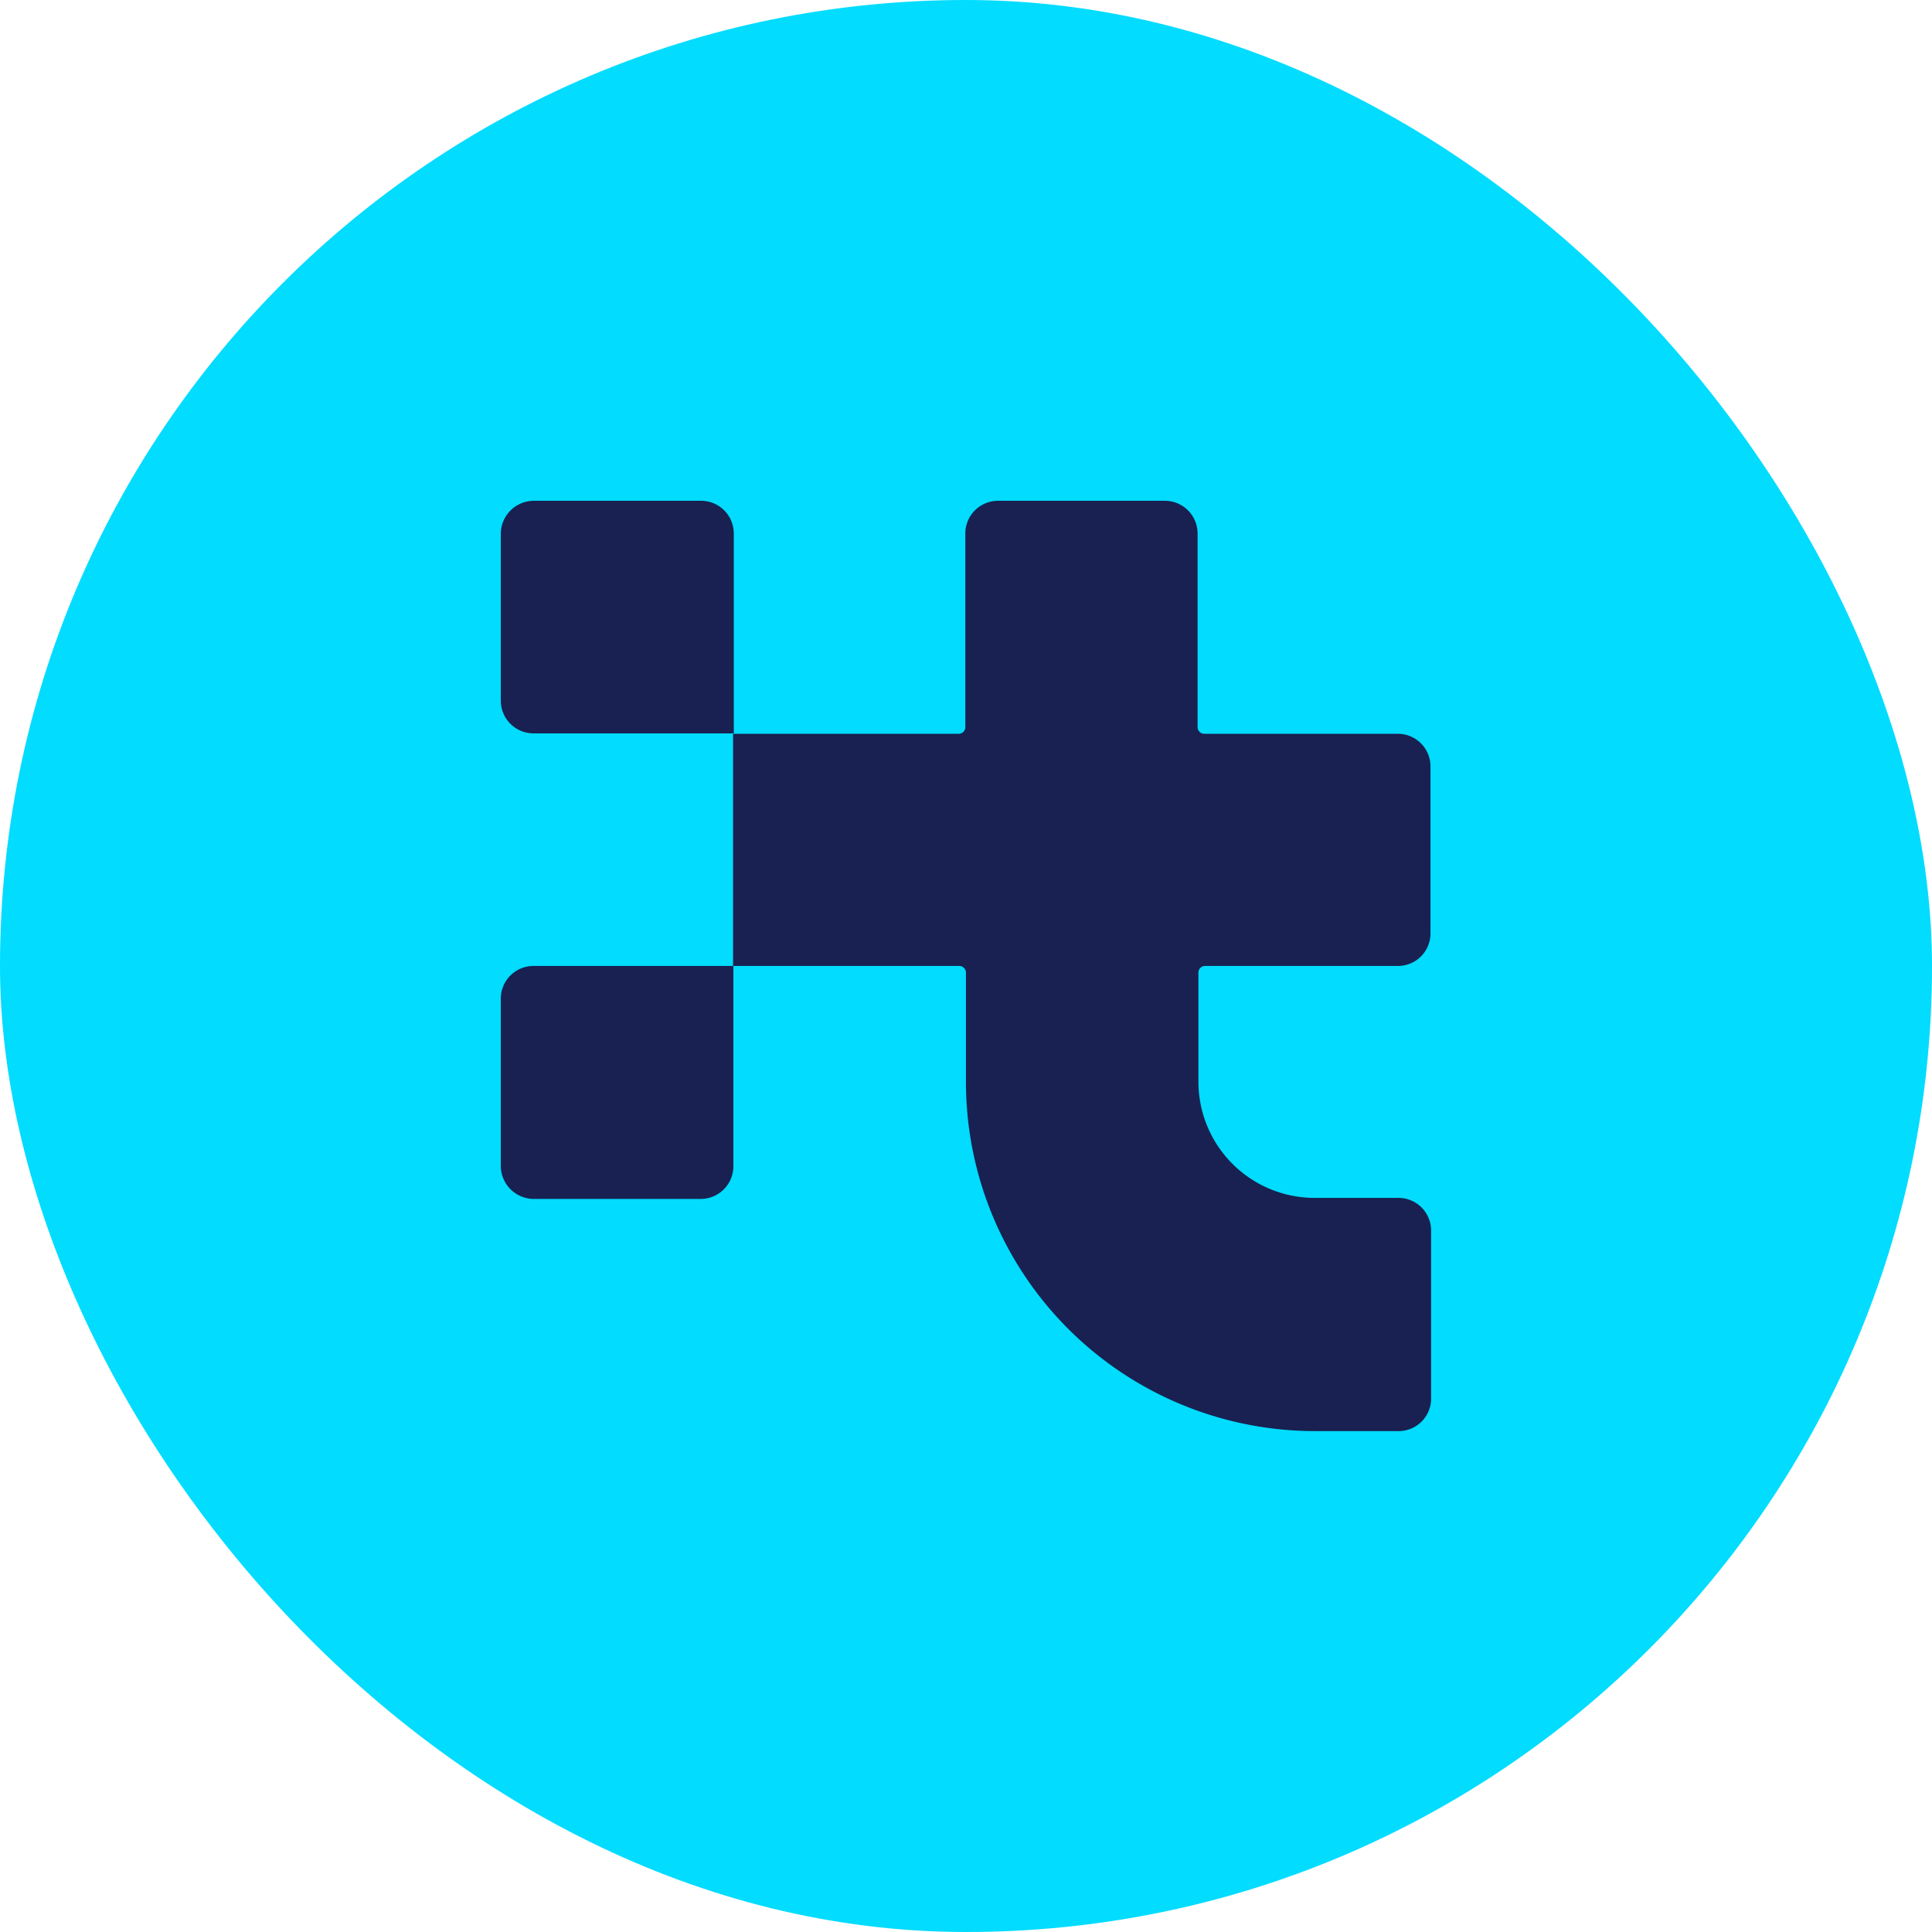 <svg xmlns="http://www.w3.org/2000/svg" viewBox="0 0 184.83 184.83"><defs><style>.cls-1{fill:#01dcff;}.cls-2{fill:#182151;}</style></defs><title>ICON-INVESTOR-CIRC</title><g id="Capa_2" data-name="Capa 2"><g id="Capa_1-2" data-name="Capa 1"><rect class="cls-1" width="184.83" height="184.83" rx="92.41"/><path class="cls-2" d="M47.91,51.07V67a3.13,3.13,0,0,0,3.16,3.16H70.2V51.07A3.13,3.13,0,0,0,67,47.91h-16A3.17,3.17,0,0,0,47.91,51.07Z"/><path class="cls-2" d="M136.85,89.26V73.35a3.12,3.12,0,0,0-3.15-3.15H115.2a.64.64,0,0,1-.63-.63V51.07a3.13,3.13,0,0,0-3.16-3.16H95.51a3.13,3.13,0,0,0-3.16,3.16v18.5a.63.63,0,0,1-.63.63H70.13V92.41H91.78a.64.64,0,0,1,.63.64v10.47a33.4,33.4,0,0,0,33.4,33.39h7.95a3.11,3.11,0,0,0,3.15-3.15v-16a3.12,3.12,0,0,0-3.15-3.16h-8a11.12,11.12,0,0,1-11.11-11.11V93.05a.64.64,0,0,1,.63-.64h18.5A3.11,3.11,0,0,0,136.85,89.26Z"/><path class="cls-2" d="M51.07,114.7H67a3.13,3.13,0,0,0,3.16-3.16V92.41H51.07a3.13,3.13,0,0,0-3.16,3.16v16A3.17,3.17,0,0,0,51.07,114.7Z"/></g></g></svg>